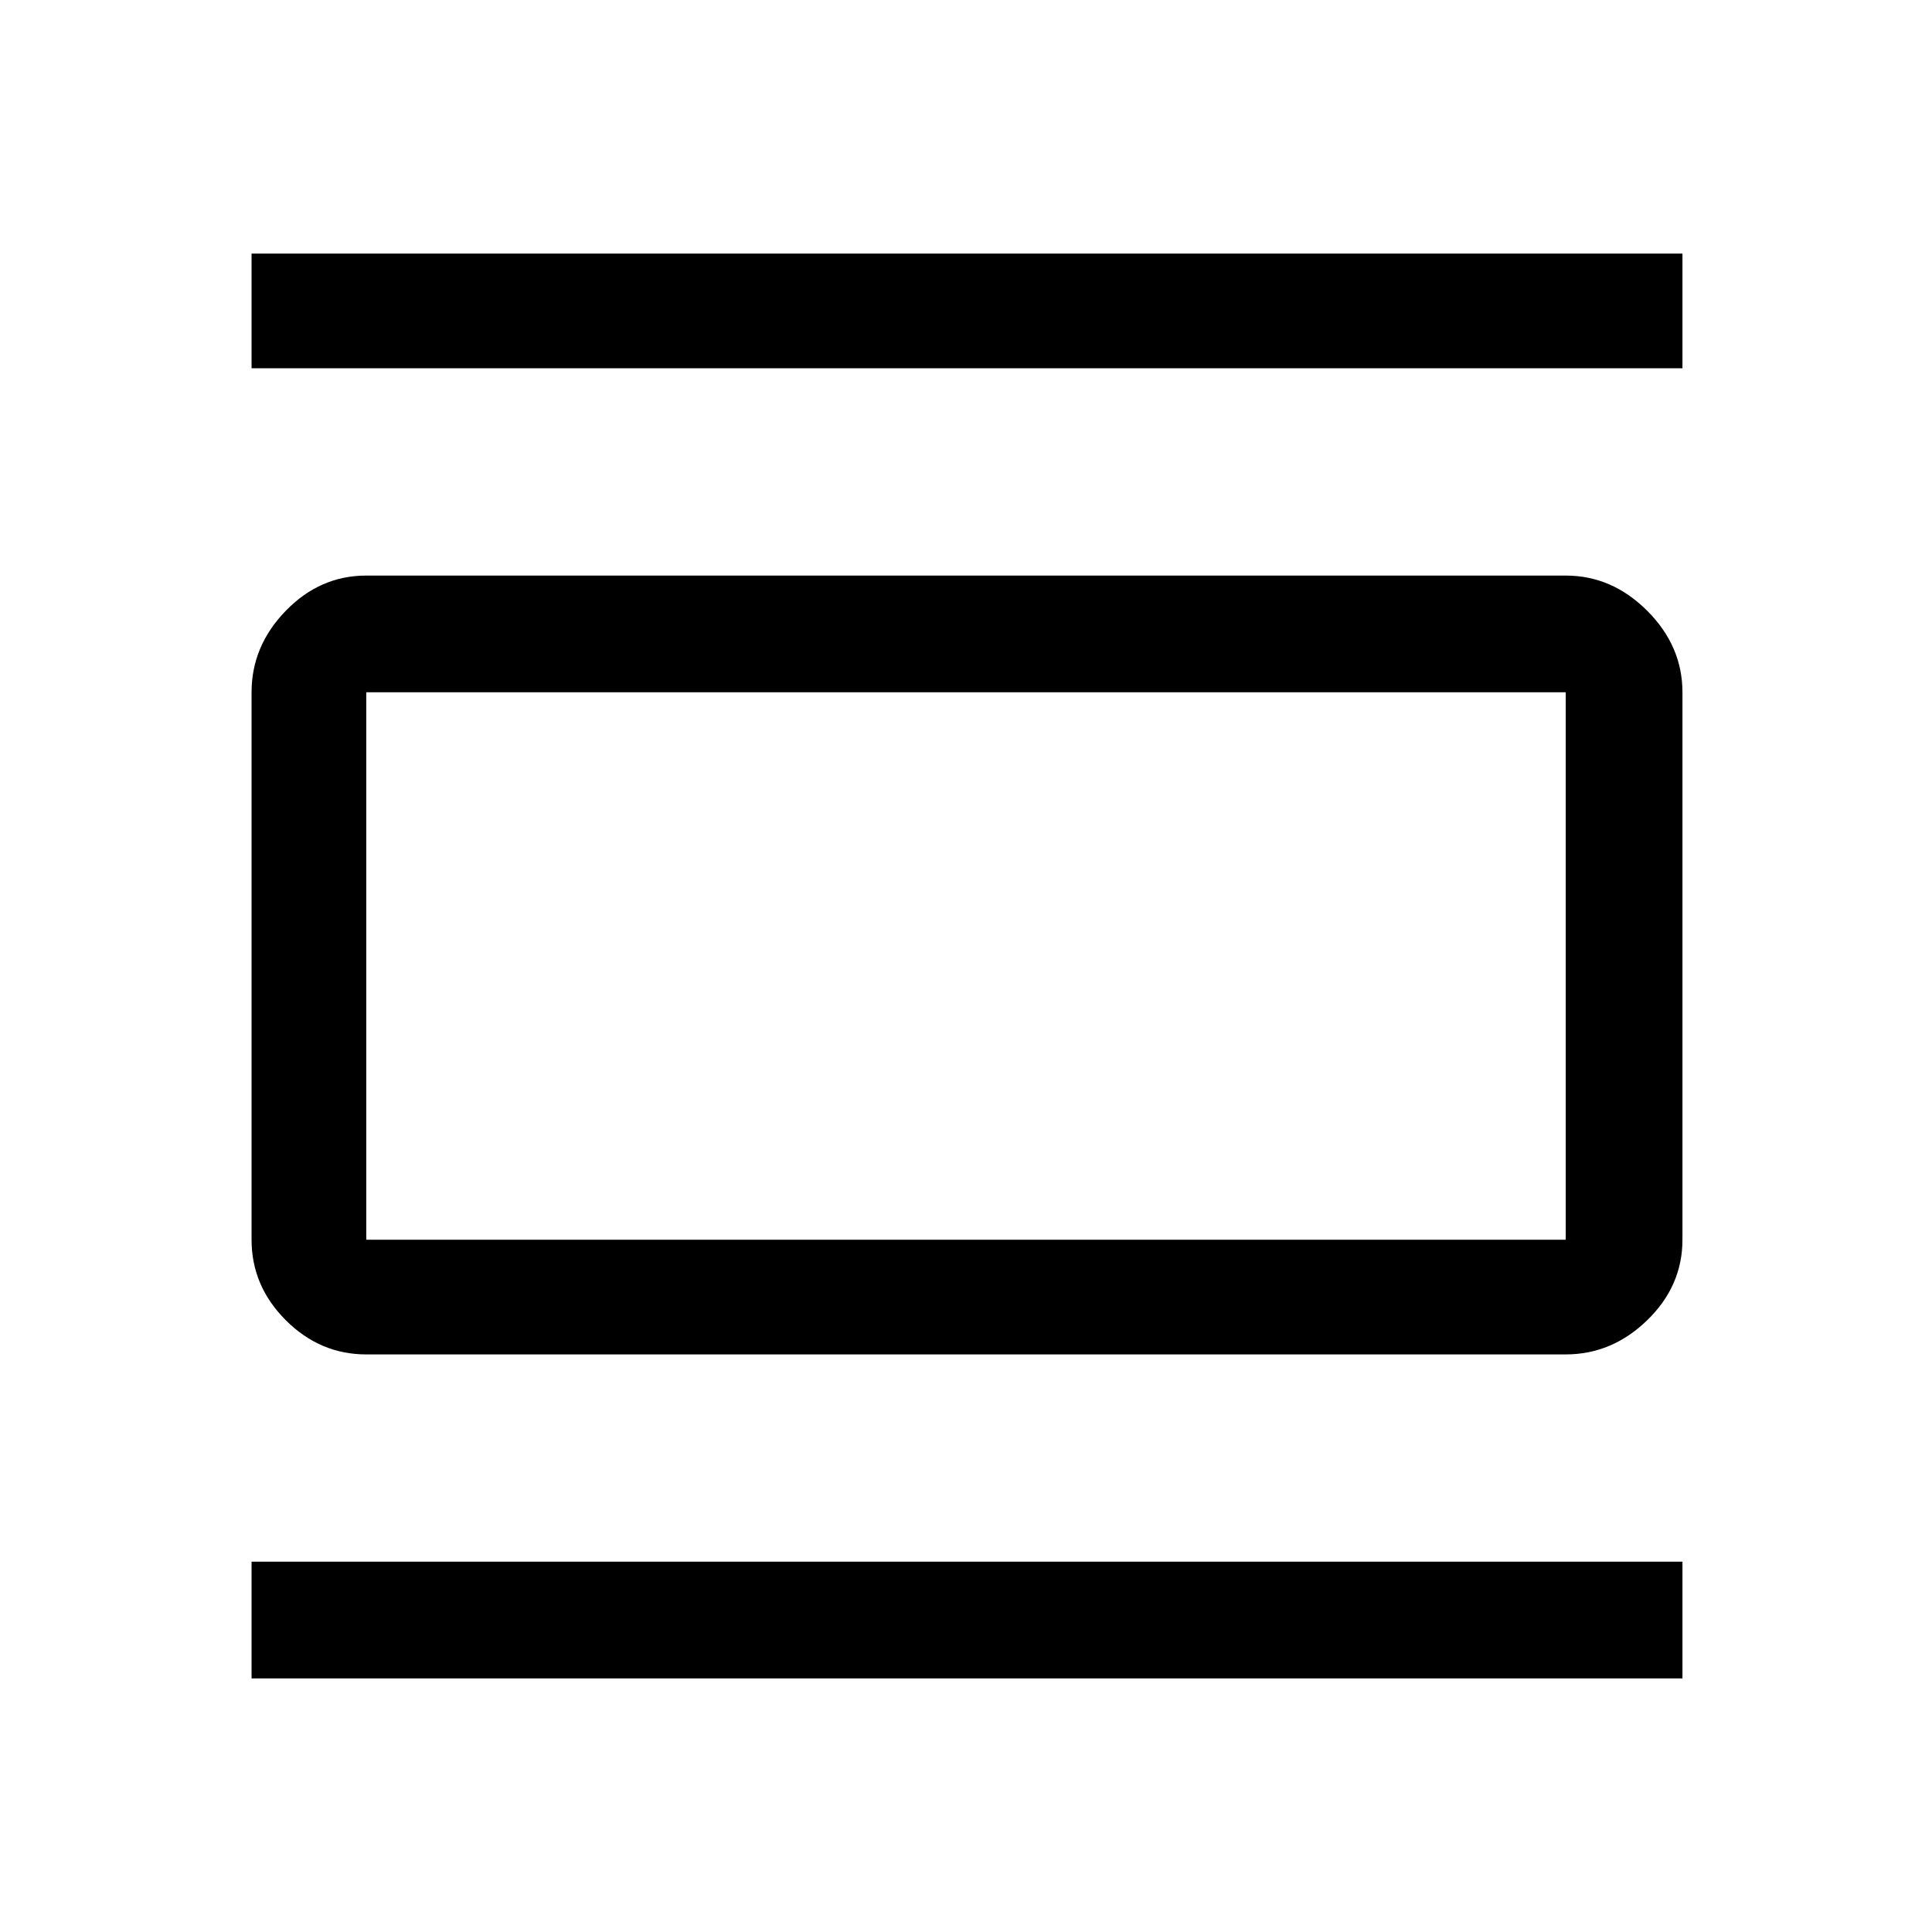 <svg xmlns="http://www.w3.org/2000/svg" height="48" width="48"><path d="M9.1 33.65q-1.15 0-2-.85-.85-.85-.85-2V17.2q0-1.15.85-2.025t2-.875h29.8q1.15 0 2.025.875T41.8 17.2v13.6q0 1.15-.875 2-.875.85-2.025.85Zm0-2.85h29.8V17.2H9.1v13.6ZM6.25 9.15V6.3H41.8v2.85Zm0 32.55v-2.9H41.8v2.9ZM9.1 17.2v13.6-13.6Z"/></svg>